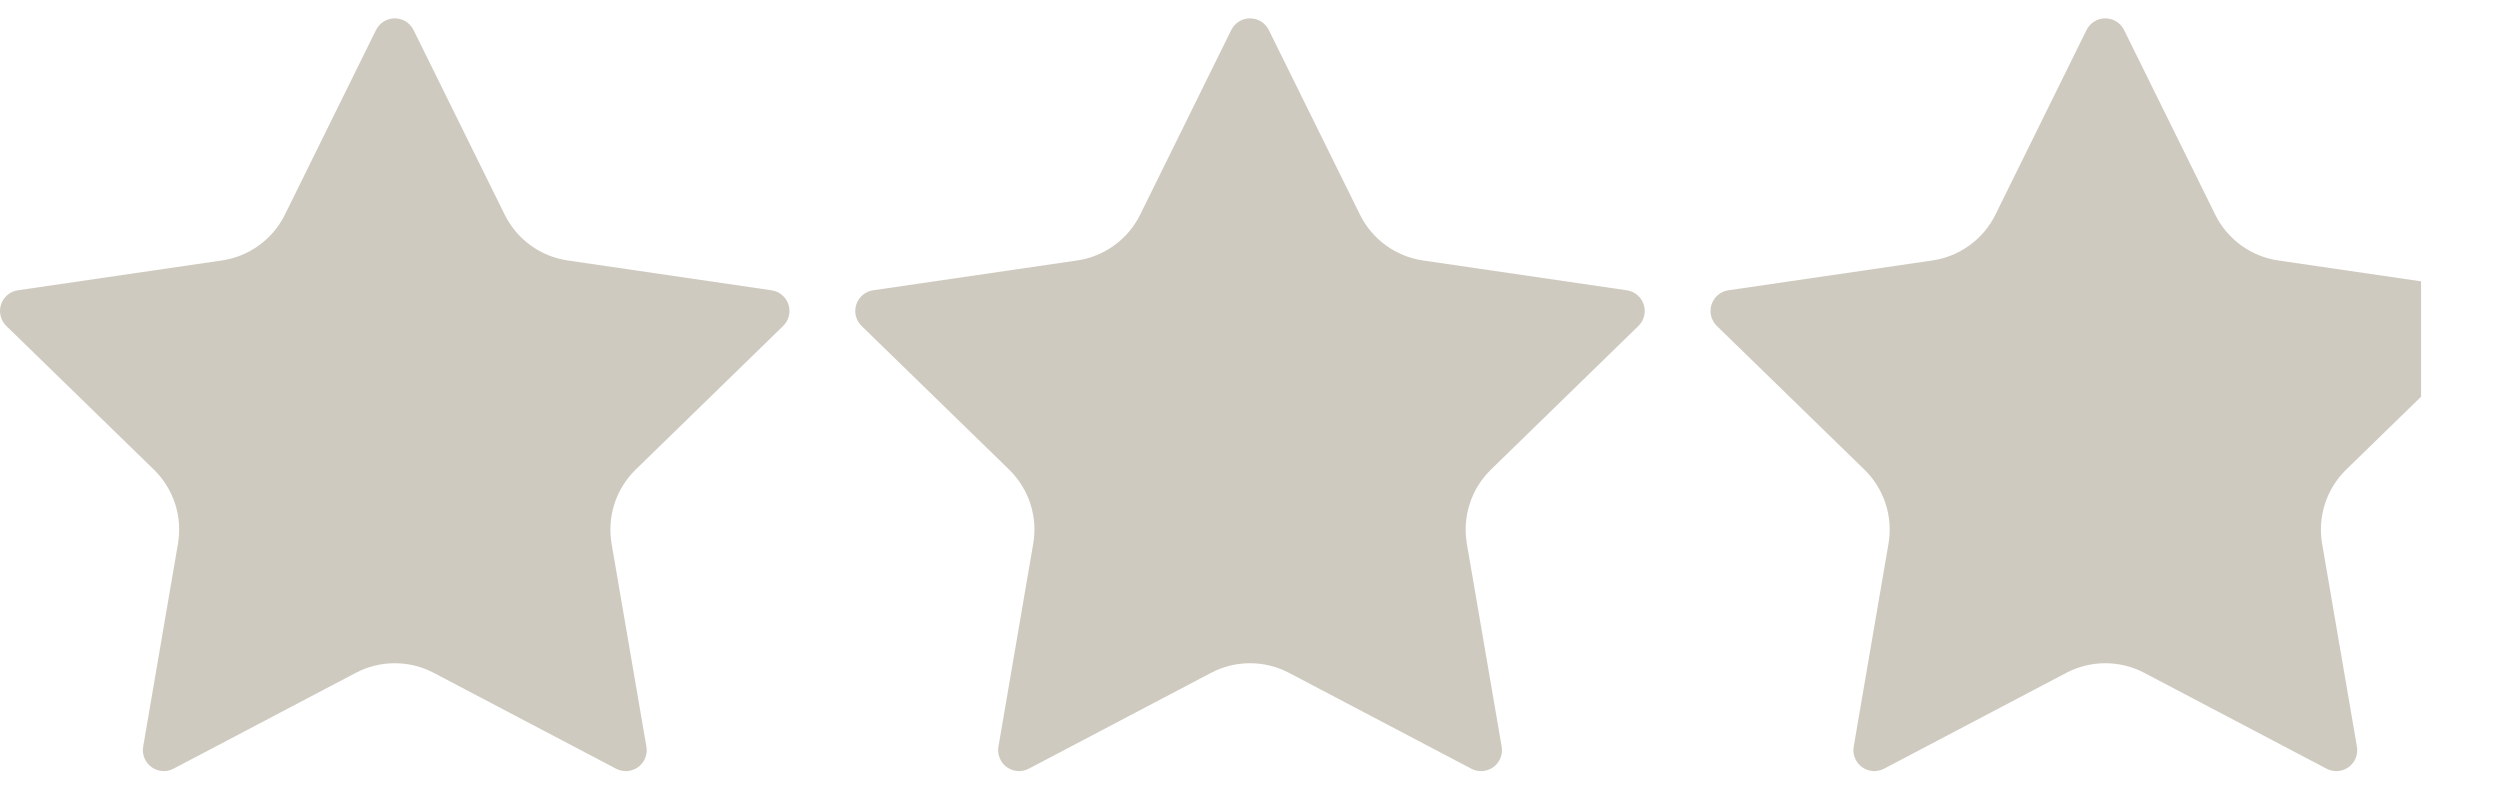 <svg width="76" height="24" viewBox="0 0 76 24" fill="none" xmlns="http://www.w3.org/2000/svg">
<g clip-path="url(#clip0_246_77)">
<path d="M11.431 0.911C11.484 0.805 11.565 0.716 11.666 0.653C11.766 0.591 11.883 0.558 12.001 0.558C12.12 0.558 12.236 0.591 12.336 0.653C12.437 0.716 12.518 0.805 12.571 0.911L15.343 6.526C15.525 6.895 15.795 7.215 16.128 7.457C16.462 7.7 16.849 7.858 17.257 7.918L23.455 8.825C23.573 8.842 23.683 8.891 23.774 8.968C23.865 9.044 23.932 9.145 23.969 9.257C24.006 9.37 24.01 9.491 23.982 9.606C23.953 9.722 23.893 9.827 23.808 9.909L19.325 14.275C19.03 14.563 18.808 14.918 18.681 15.311C18.553 15.704 18.523 16.121 18.592 16.528L19.65 22.695C19.671 22.813 19.658 22.934 19.614 23.044C19.569 23.155 19.494 23.251 19.398 23.321C19.301 23.391 19.187 23.432 19.068 23.441C18.949 23.449 18.831 23.424 18.725 23.367L13.184 20.454C12.819 20.262 12.413 20.162 12.001 20.162C11.588 20.162 11.182 20.262 10.817 20.454L5.277 23.367C5.172 23.423 5.053 23.448 4.934 23.44C4.816 23.431 4.702 23.39 4.605 23.32C4.509 23.25 4.434 23.154 4.39 23.044C4.345 22.933 4.332 22.813 4.353 22.695L5.41 16.529C5.48 16.122 5.45 15.704 5.322 15.311C5.194 14.919 4.973 14.563 4.677 14.275L0.194 9.911C0.108 9.828 0.048 9.723 0.019 9.607C-0.01 9.492 -0.006 9.37 0.031 9.257C0.068 9.144 0.136 9.043 0.227 8.966C0.318 8.89 0.429 8.84 0.547 8.824L6.744 7.918C7.153 7.858 7.54 7.701 7.874 7.458C8.208 7.216 8.478 6.896 8.661 6.526L11.431 0.911Z" fill="#CFCABF"/>
<path d="M37.431 0.911C37.484 0.805 37.565 0.716 37.666 0.653C37.766 0.591 37.883 0.558 38.001 0.558C38.12 0.558 38.236 0.591 38.337 0.653C38.437 0.716 38.518 0.805 38.571 0.911L41.343 6.526C41.525 6.895 41.795 7.215 42.128 7.457C42.462 7.7 42.849 7.858 43.257 7.918L49.455 8.825C49.573 8.842 49.683 8.891 49.774 8.968C49.865 9.044 49.932 9.145 49.969 9.257C50.005 9.37 50.01 9.491 49.981 9.606C49.953 9.722 49.893 9.827 49.808 9.909L45.325 14.275C45.03 14.563 44.808 14.918 44.681 15.311C44.553 15.704 44.523 16.121 44.592 16.528L45.65 22.695C45.671 22.813 45.658 22.934 45.614 23.044C45.569 23.155 45.494 23.251 45.398 23.321C45.301 23.391 45.187 23.432 45.068 23.441C44.949 23.449 44.831 23.424 44.725 23.367L39.184 20.454C38.819 20.262 38.413 20.162 38.001 20.162C37.588 20.162 37.182 20.262 36.817 20.454L31.277 23.367C31.172 23.423 31.053 23.448 30.934 23.44C30.816 23.431 30.702 23.39 30.605 23.32C30.509 23.25 30.434 23.154 30.39 23.044C30.345 22.933 30.332 22.813 30.353 22.695L31.41 16.529C31.48 16.122 31.45 15.704 31.322 15.311C31.194 14.919 30.973 14.563 30.677 14.275L26.194 9.911C26.108 9.828 26.048 9.723 26.019 9.607C25.99 9.492 25.994 9.37 26.031 9.257C26.068 9.144 26.136 9.043 26.227 8.966C26.318 8.89 26.429 8.84 26.547 8.824L32.744 7.918C33.153 7.858 33.54 7.701 33.874 7.458C34.208 7.216 34.478 6.896 34.661 6.526L37.431 0.911Z" fill="#CFCABF"/>
<path fill-rule="evenodd" clip-rule="evenodd" d="M63.666 0.653C63.565 0.716 63.484 0.805 63.431 0.911L60.661 6.526C60.478 6.896 60.208 7.216 59.874 7.458C59.54 7.701 59.153 7.858 58.744 7.918L52.547 8.824C52.429 8.84 52.318 8.89 52.227 8.966C52.136 9.043 52.068 9.144 52.031 9.257C51.994 9.37 51.99 9.492 52.019 9.607C52.048 9.723 52.108 9.828 52.194 9.911L56.677 14.275C56.973 14.563 57.194 14.919 57.322 15.311C57.45 15.704 57.48 16.122 57.41 16.529L56.353 22.695C56.332 22.813 56.345 22.933 56.39 23.044C56.434 23.154 56.509 23.25 56.605 23.32C56.702 23.39 56.816 23.431 56.934 23.44C57.053 23.448 57.172 23.423 57.277 23.367L62.817 20.454C63.182 20.262 63.588 20.162 64.001 20.162C64.413 20.162 64.819 20.262 65.184 20.454L70.725 23.367C70.831 23.424 70.949 23.449 71.068 23.441C71.187 23.432 71.301 23.391 71.398 23.321C71.494 23.251 71.569 23.155 71.614 23.044C71.658 22.934 71.671 22.813 71.65 22.695L70.592 16.528C70.523 16.121 70.553 15.704 70.681 15.311C70.808 14.918 71.03 14.563 71.325 14.275L73.6 12.06V8.553L69.257 7.918C68.849 7.858 68.462 7.7 68.128 7.457C67.795 7.215 67.525 6.895 67.343 6.526L64.571 0.911C64.518 0.805 64.437 0.716 64.337 0.653C64.236 0.591 64.12 0.558 64.001 0.558C63.883 0.558 63.766 0.591 63.666 0.653ZM76 9.432V9.476C76 9.462 76 9.447 76 9.432Z" fill="#CFCABF"/>
</g>
<defs>
<clipPath id="clip0_246_77">
<rect width="76" height="24" fill="white"/>
</clipPath>
</defs>
</svg>
